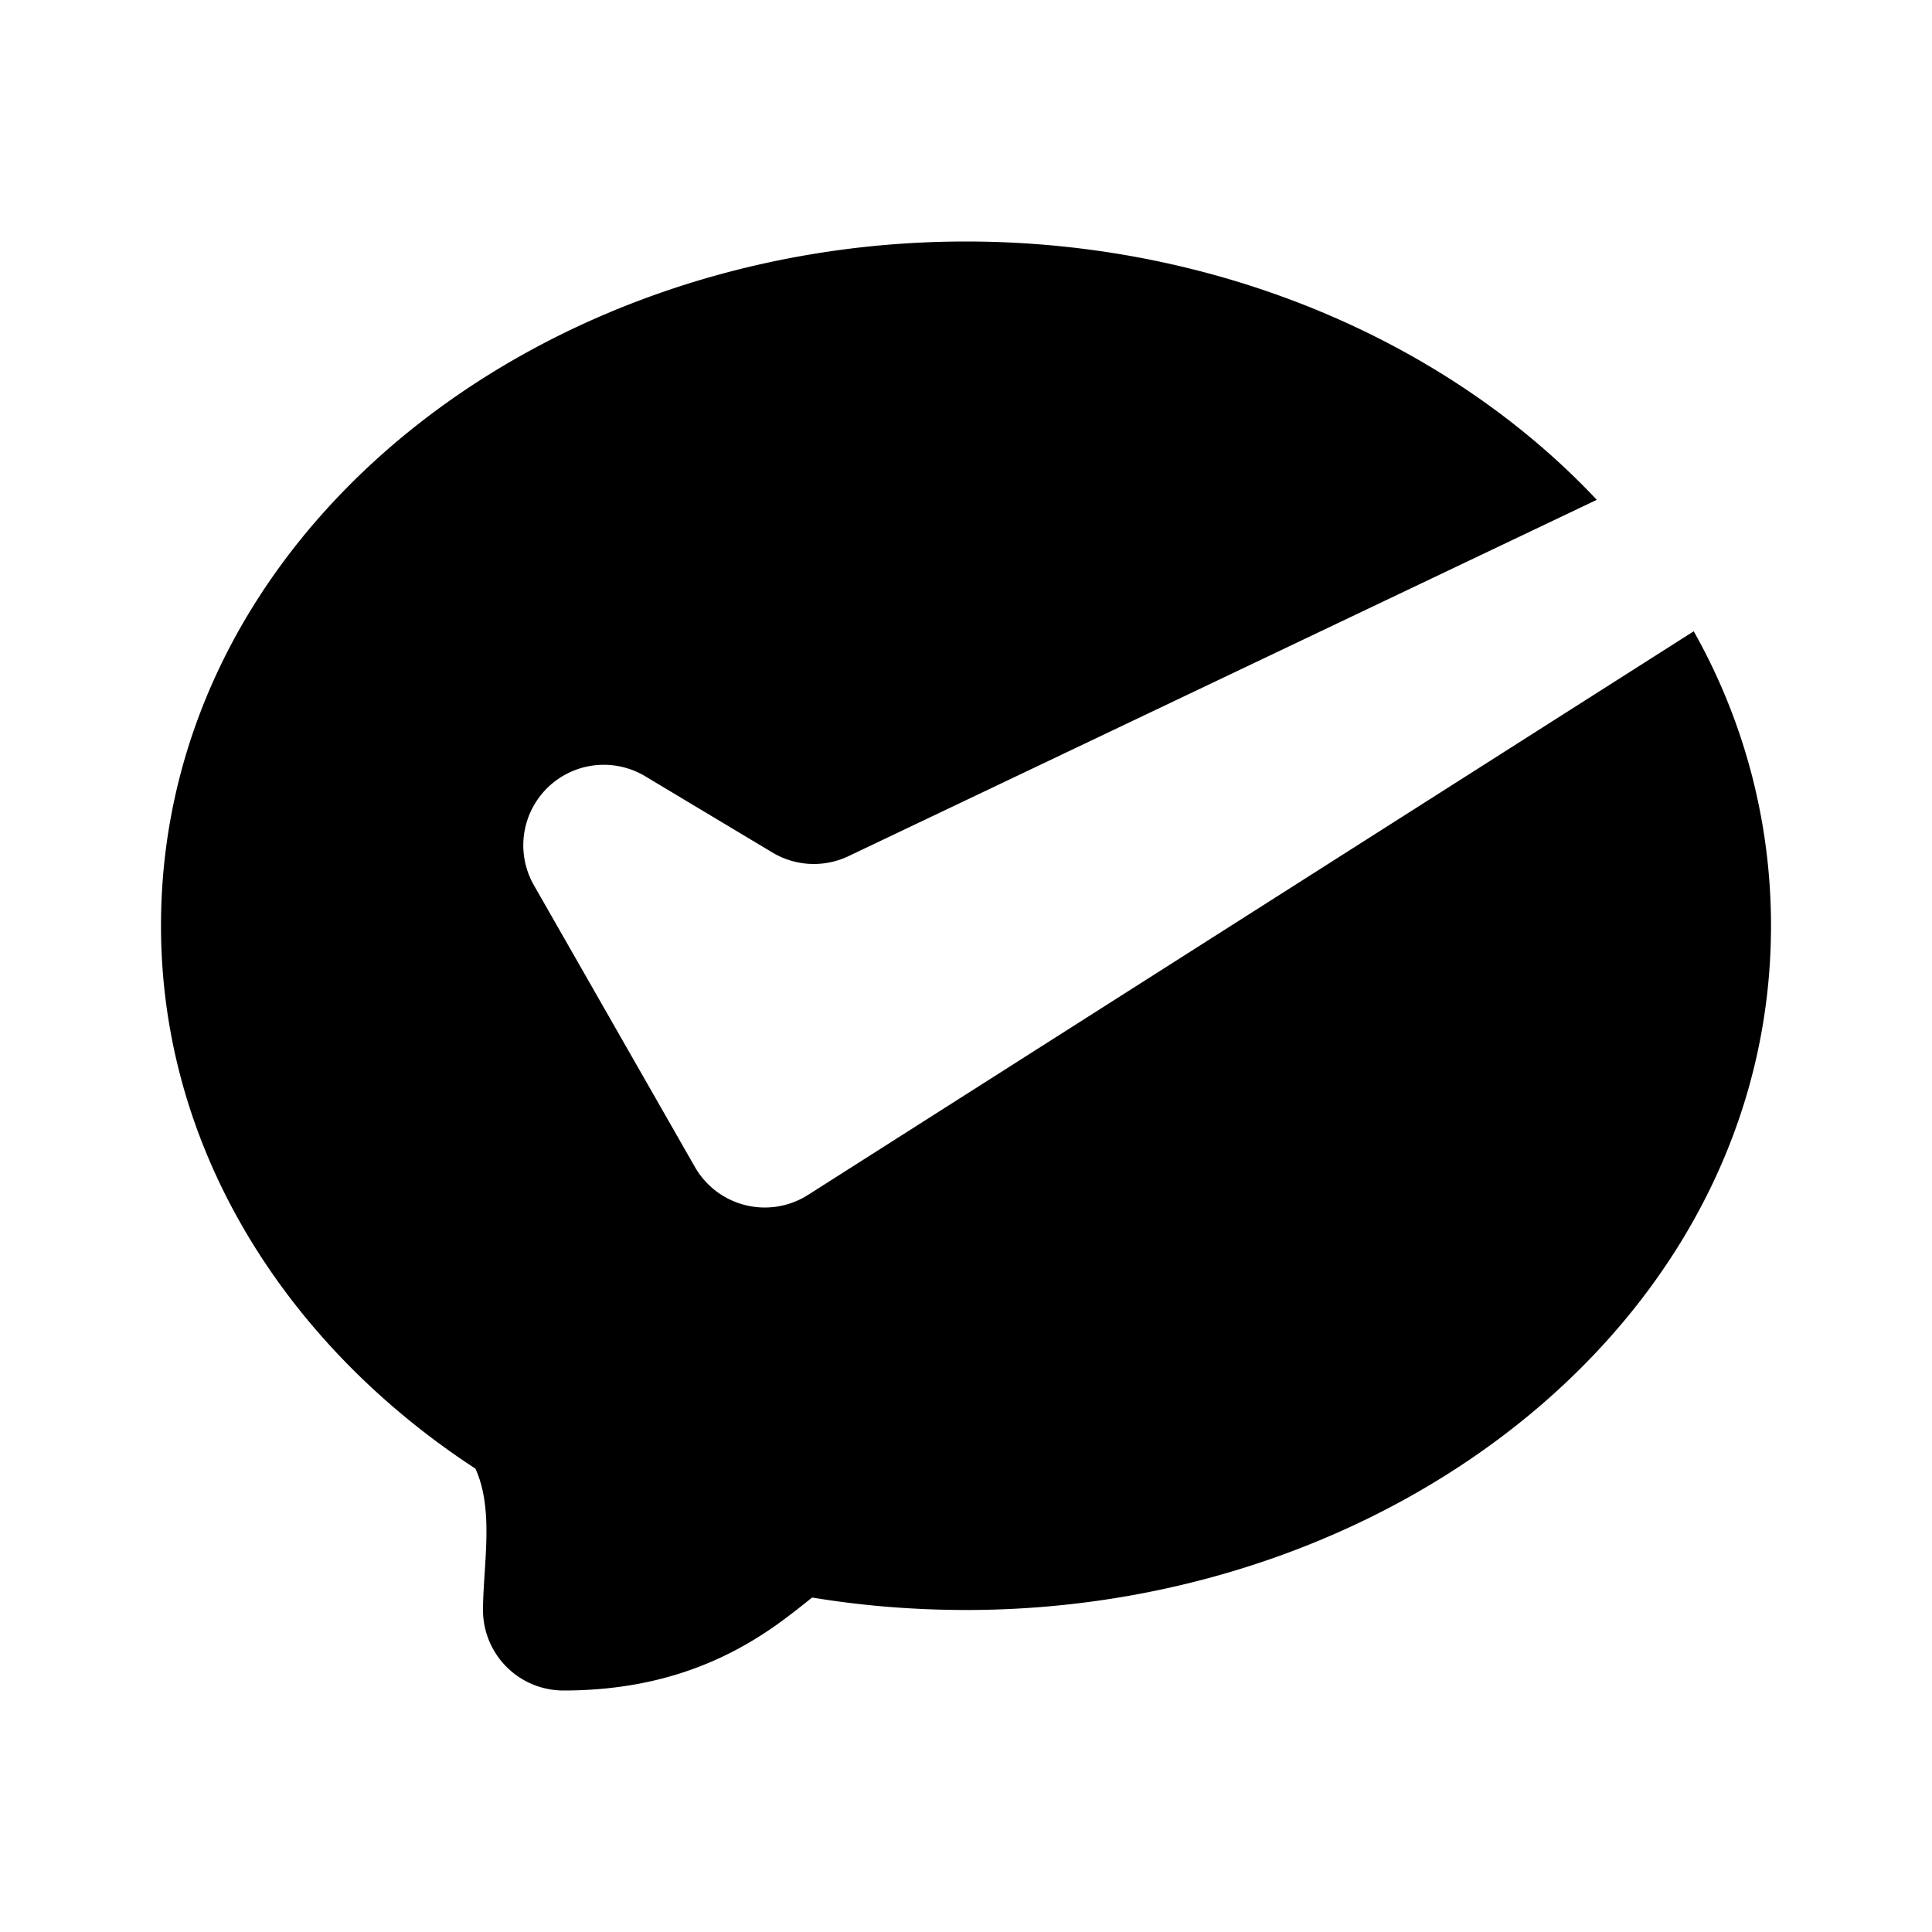 <svg xmlns="http://www.w3.org/2000/svg" xmlns:xlink="http://www.w3.org/1999/xlink" width="24" height="24" viewBox="0 0 24 24"><g fill="none"><path d="m12.594 23.258l-.012.002l-.071.035l-.02.004l-.014-.004l-.071-.036q-.016-.004-.024.006l-.004.01l-.017.428l.005.02l.01.013l.104.074l.015.004l.012-.004l.104-.074l.012-.016l.004-.017l-.017-.427q-.004-.016-.016-.018m.264-.113l-.014.002l-.184.093l-.01.01l-.003.011l.018.43l.005.012l.008.008l.201.092q.019.005.029-.008l.004-.014l-.034-.614q-.005-.019-.02-.022m-.715.002a.02.02 0 0 0-.027.006l-.006.014l-.034.614q.001.018.017.024l.015-.002l.201-.093l.01-.008l.003-.011l.018-.43l-.003-.012l-.01-.01z"/><path fill="currentColor" d="M12 3C6.656 3 2 6.643 2 11.5c0 2.798 1.577 5.223 3.906 6.744c.174.383.143.852.115 1.293c-.01.16-.021.316-.021.463a1 1 0 0 0 1 1c1.25 0 2.071-.411 2.639-.81c.197-.14.357-.272.45-.345q.93.154 1.911.155c5.344 0 10-3.643 10-8.5a7.43 7.43 0 0 0-.96-3.658l-.003.002l-11 7a1 1 0 0 1-1.405-.348l-2-3.5a1 1 0 0 1 1.383-1.353l1.58.947a1 1 0 0 0 .944.046l9.297-4.427C17.974 4.228 15.103 3 12 3"/></g></svg>